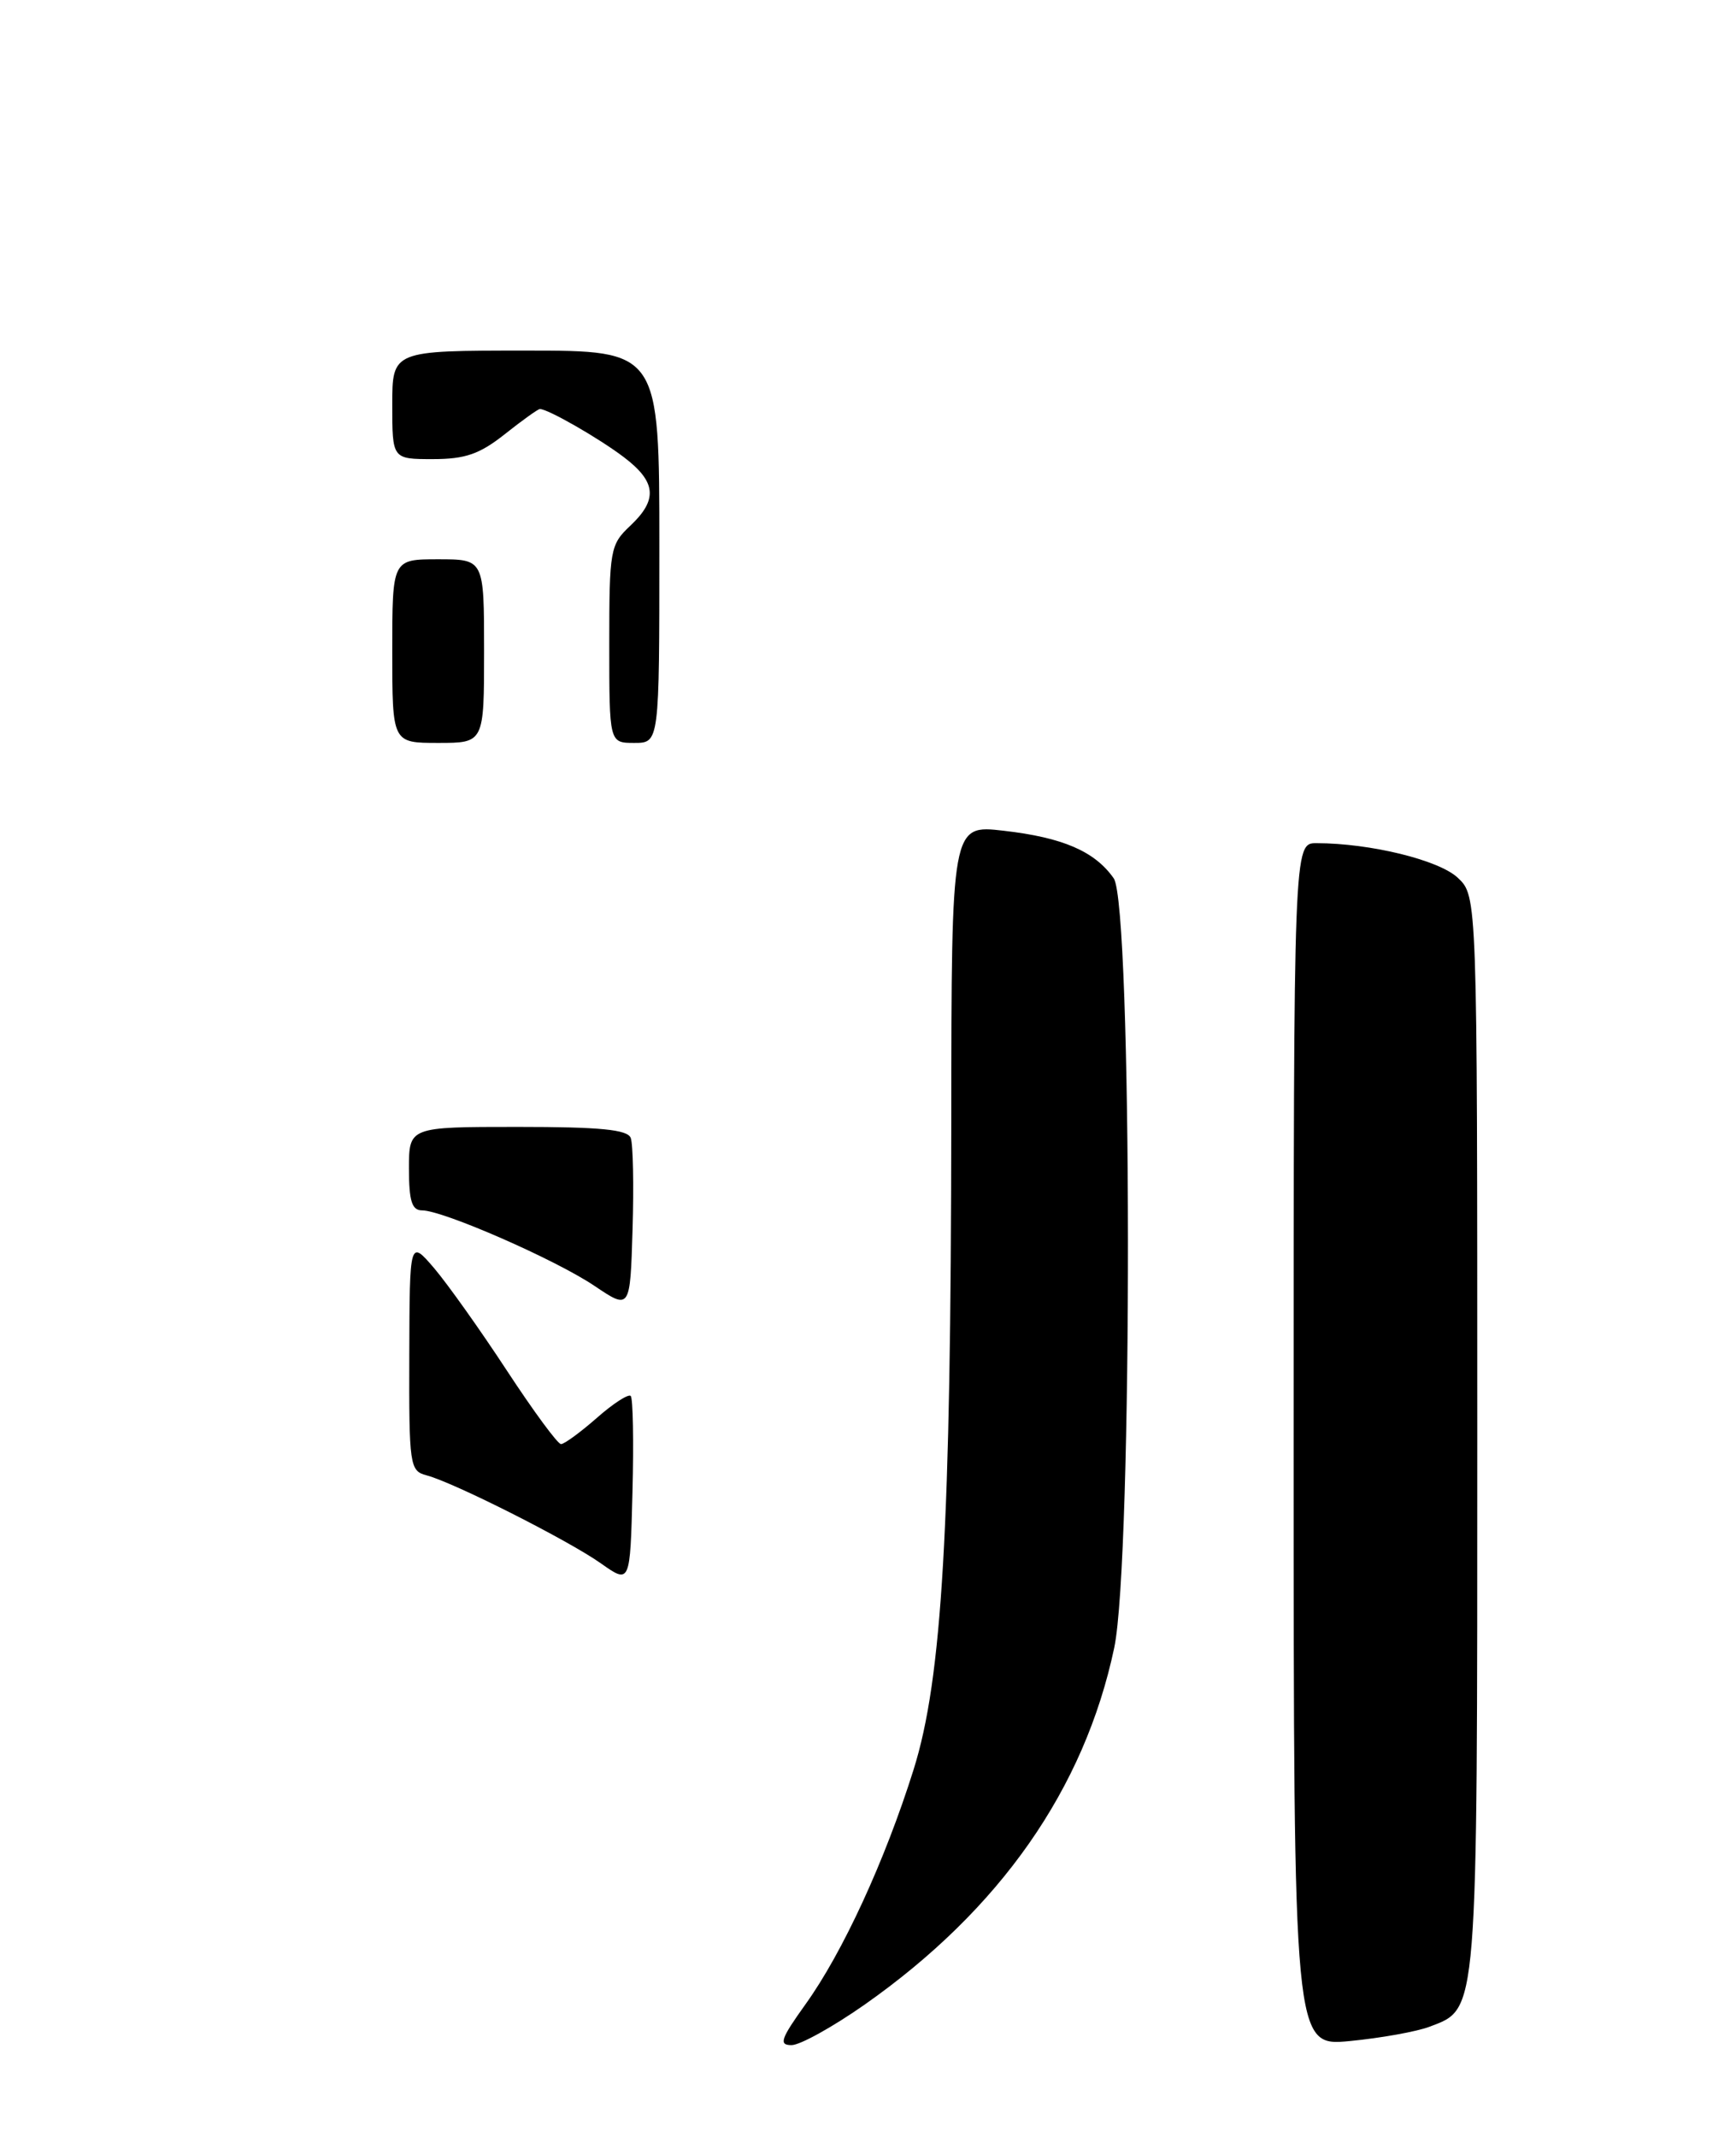 <?xml version="1.0" encoding="UTF-8" standalone="no"?>
<!DOCTYPE svg PUBLIC "-//W3C//DTD SVG 1.1//EN" "http://www.w3.org/Graphics/SVG/1.1/DTD/svg11.dtd" >
<svg xmlns="http://www.w3.org/2000/svg" xmlns:xlink="http://www.w3.org/1999/xlink" version="1.1" viewBox="0 0 208 256">
 <g >
 <path fill="currentColor"
d=" M 103.61 240.14 C 119.82 228.75 129.92 214.32 133.50 197.41 C 135.73 186.88 135.68 108.42 133.44 105.22 C 131.18 101.99 127.34 100.33 120.25 99.52 C 114.00 98.80 114.00 98.80 113.98 134.15 C 113.94 183.03 112.89 201.10 109.46 212.00 C 106.03 222.92 100.96 233.92 96.51 240.11 C 93.54 244.26 93.28 245.00 94.84 245.00 C 95.86 245.00 99.80 242.81 103.61 240.14 Z  M 171.30 242.79 C 177.11 240.56 177.00 241.99 177.00 171.72 C 177.00 107.35 177.00 107.35 174.66 105.15 C 172.40 103.03 164.20 101.02 157.75 101.01 C 155.00 101.00 155.00 101.00 155.00 173.08 C 155.00 245.16 155.00 245.16 161.75 244.51 C 165.46 244.15 169.76 243.38 171.30 242.79 Z  M 72.00 187.29 C 68.10 184.53 54.34 177.58 51.10 176.74 C 49.09 176.21 49.00 175.57 49.04 162.34 C 49.08 148.50 49.08 148.50 52.03 151.94 C 53.64 153.84 57.56 159.35 60.73 164.19 C 63.91 169.04 66.82 173.00 67.22 173.00 C 67.61 173.00 69.54 171.59 71.50 169.87 C 73.46 168.14 75.29 166.96 75.57 167.23 C 75.84 167.51 75.94 172.69 75.78 178.75 C 75.50 189.76 75.50 189.76 72.00 187.29 Z  M 71.22 154.04 C 66.54 150.89 53.08 145.00 50.57 145.00 C 49.35 145.00 49.00 143.88 49.00 140.00 C 49.00 135.00 49.00 135.00 62.03 135.00 C 71.91 135.00 75.19 135.32 75.57 136.32 C 75.85 137.05 75.95 141.98 75.79 147.28 C 75.50 156.92 75.50 156.92 71.22 154.04 Z  M 47.00 78.00 C 47.00 67.00 47.00 67.00 52.50 67.00 C 58.00 67.00 58.00 67.00 58.00 78.00 C 58.00 89.00 58.00 89.00 52.50 89.00 C 47.00 89.00 47.00 89.00 47.00 78.00 Z  M 73.00 77.17 C 73.00 65.85 73.11 65.25 75.50 63.00 C 78.84 59.86 78.65 57.73 74.75 54.77 C 71.76 52.50 65.66 49.00 64.69 49.00 C 64.46 49.00 62.58 50.35 60.50 52.00 C 57.47 54.40 55.76 55.00 51.86 55.00 C 47.00 55.00 47.00 55.00 47.00 48.50 C 47.00 42.00 47.00 42.00 63.00 42.00 C 79.00 42.00 79.00 42.00 79.00 65.50 C 79.00 89.00 79.00 89.00 76.00 89.00 C 73.00 89.00 73.00 89.00 73.00 77.17 Z "/>
</g>
</svg>